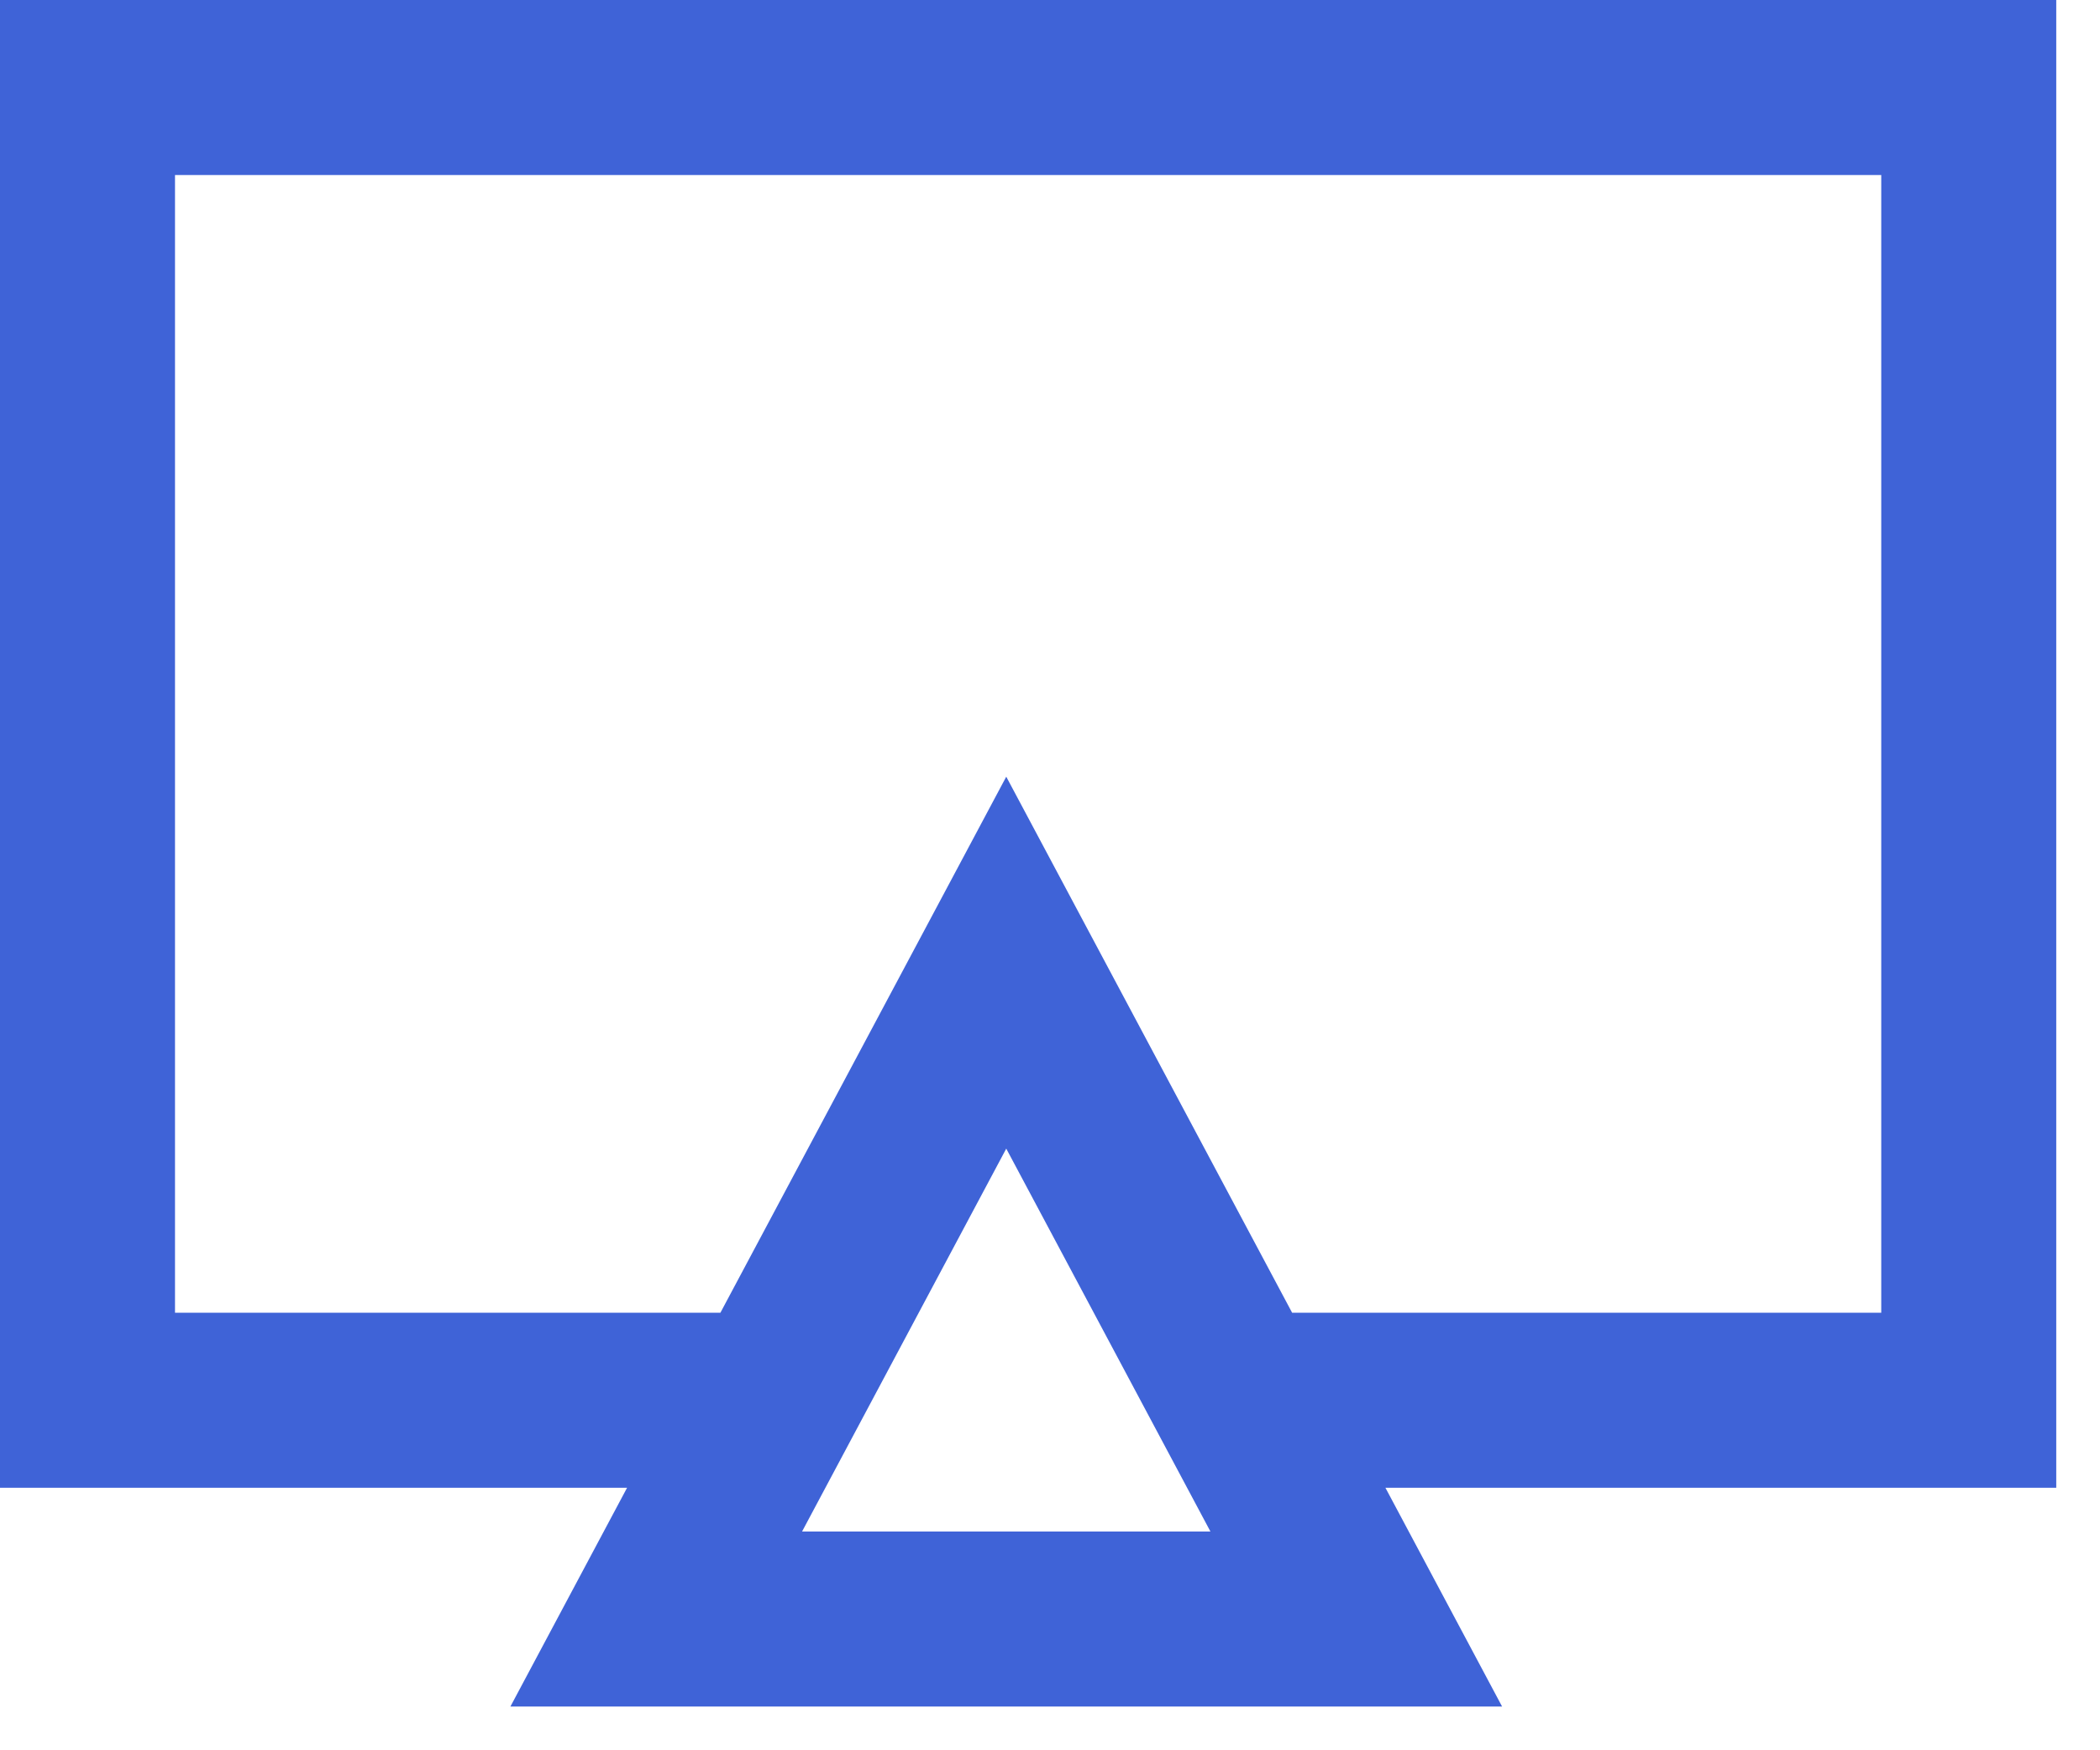 <svg width="24" height="20" viewBox="0 0 24 20" fill="none" xmlns="http://www.w3.org/2000/svg">
<path d="M8.833 16H1V1H22.5V16H14.167L11.5 11M11.5 11L7.5 18.5H15.5L11.5 11Z" stroke="#3F63D7" stroke-width="2"/>
</svg>
